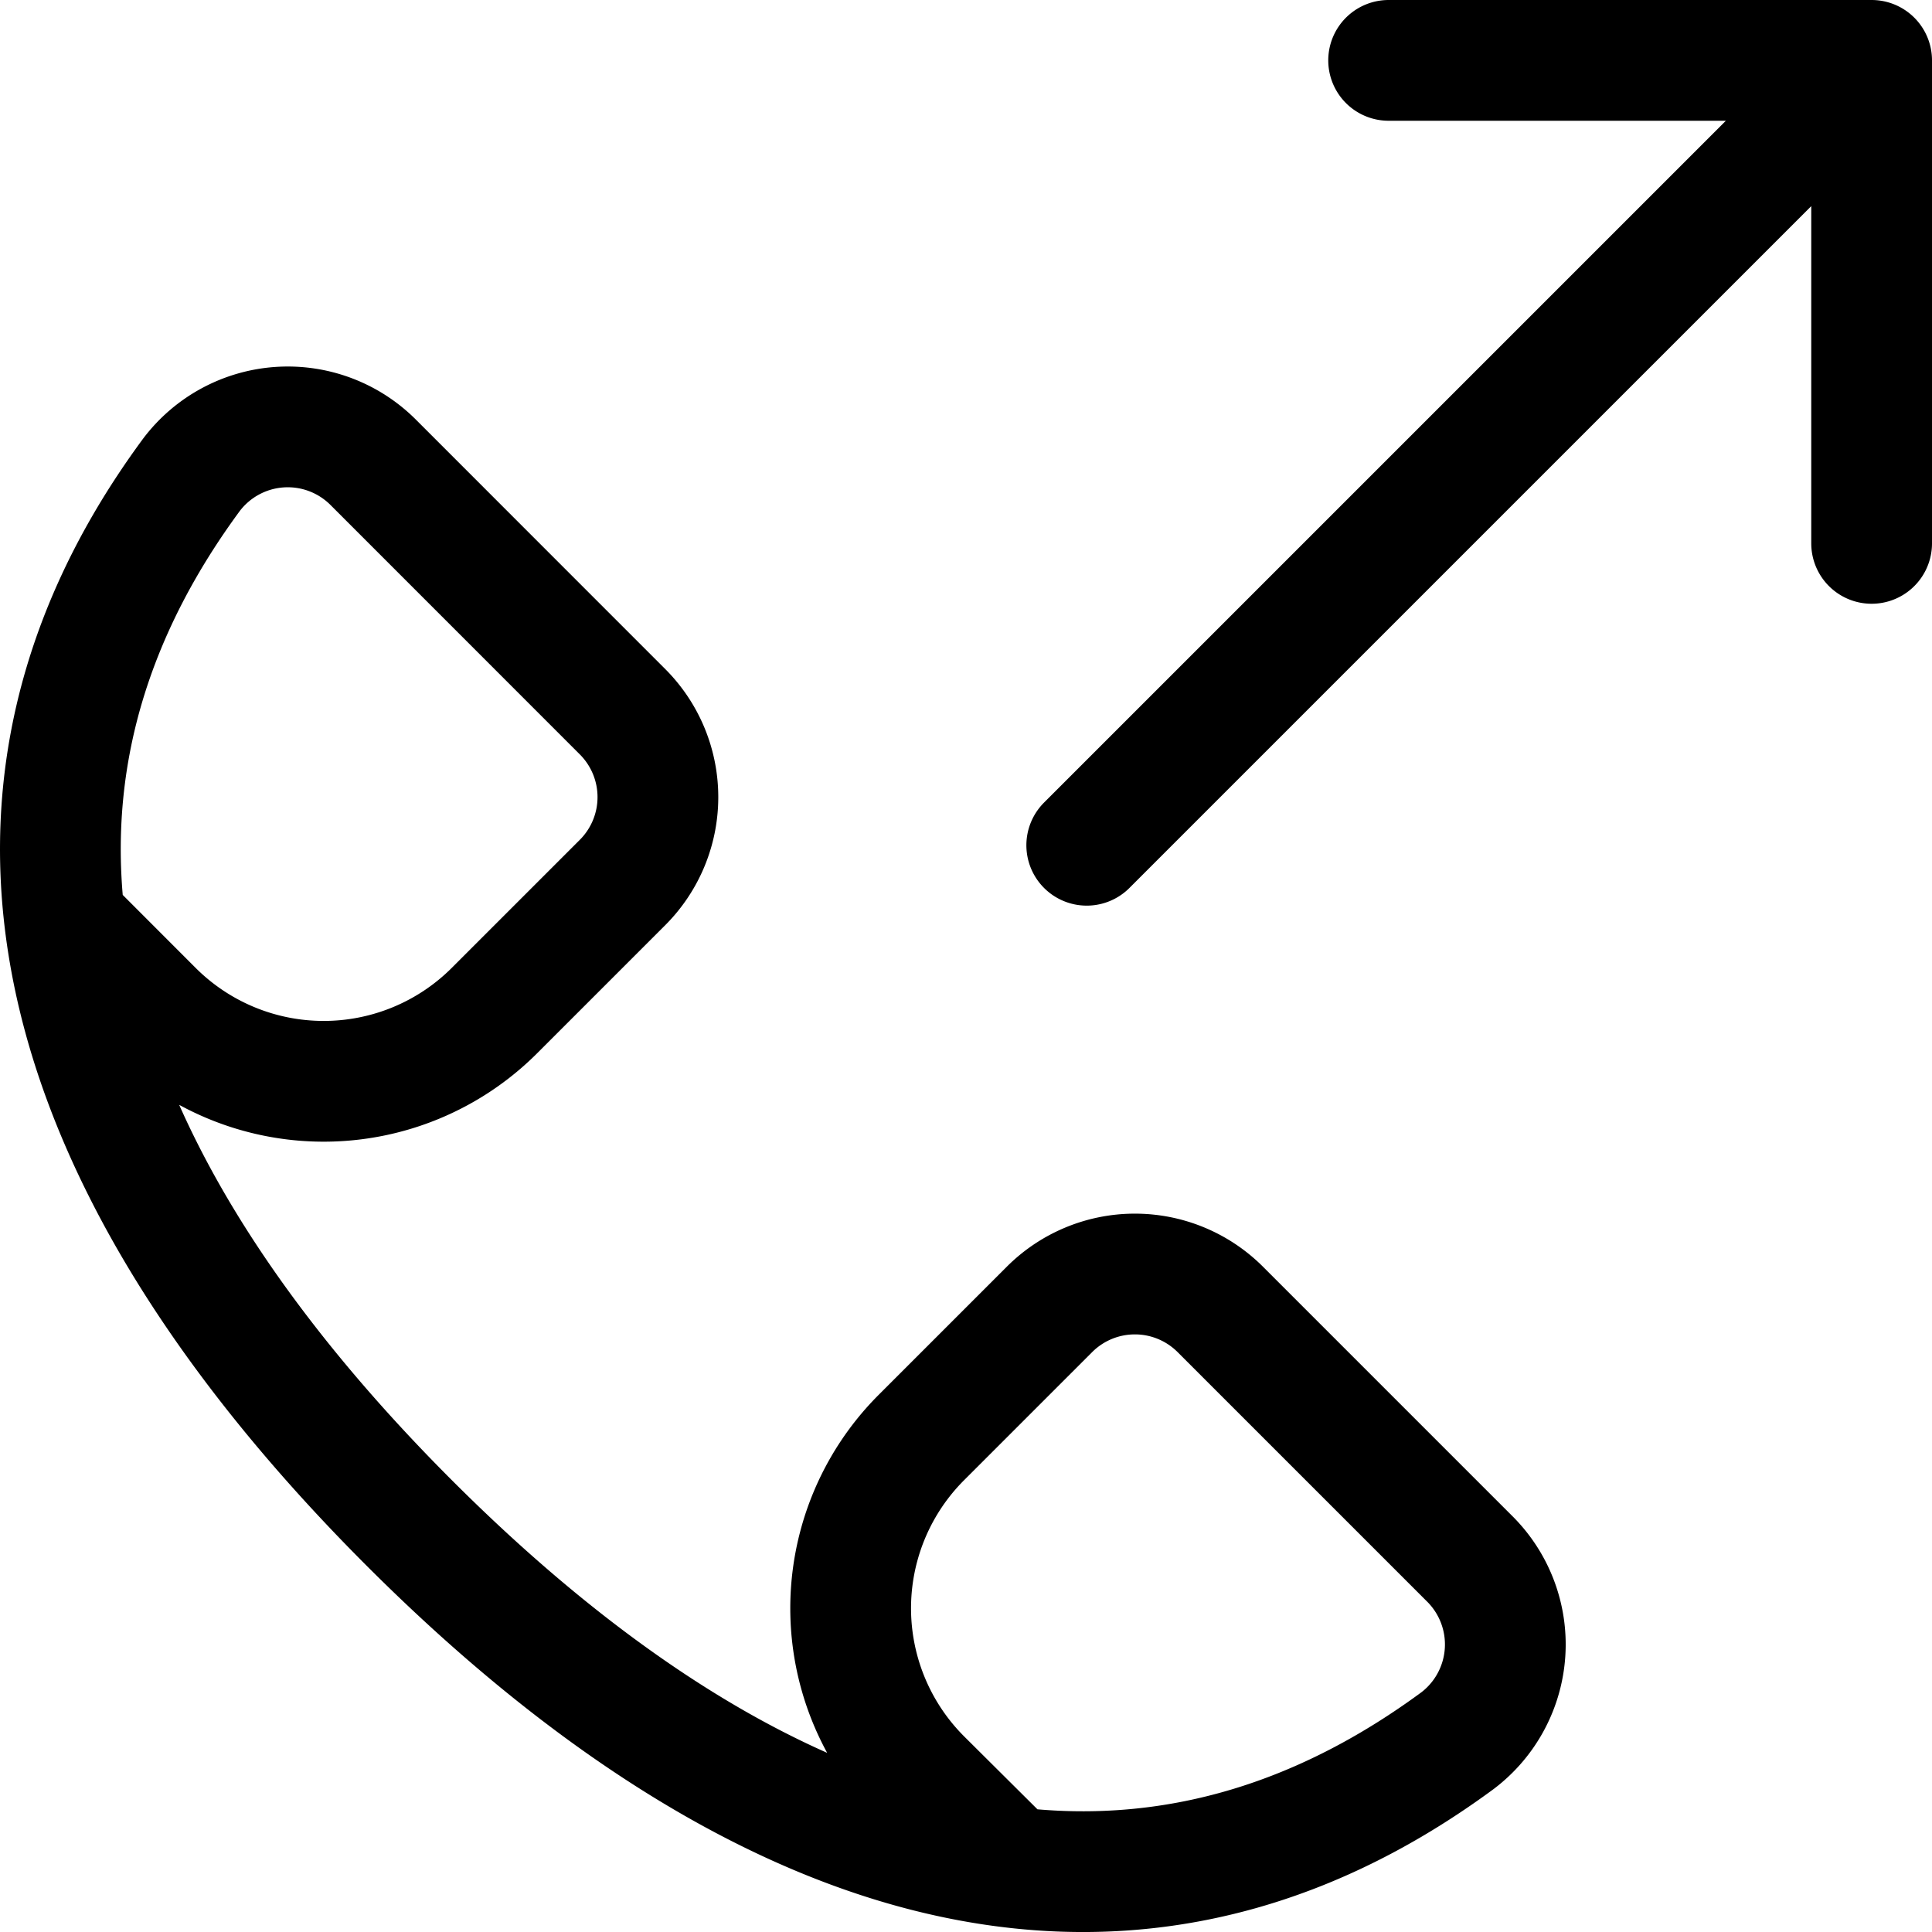 <svg xmlns="http://www.w3.org/2000/svg" width="24" height="24" viewBox="0 0 24 24"><path d="M.818 11.471 1.9 12.554a3 3 0 0 0 4.242 0l1.591-1.591a1.5 1.5 0 0 0 0-2.122L4.64 5.747a1.5 1.5 0 0 0-2.263.153C-.864 10.3 1.1 14.934 5.083 18.918s8.62 5.946 13.023 2.705a1.5 1.5 0 0 0 .147-2.263l-3.094-3.094a1.5 1.5 0 0 0-2.122 0l-1.591 1.591a3 3 0 0 0 0 4.243l1.1 1.094M23.25.75 13.5 10.5M17.25.75h6v6" style="fill:none;stroke:#000;stroke-linecap:round;stroke-linejoin:round;stroke-width:1.5px"/></svg>
